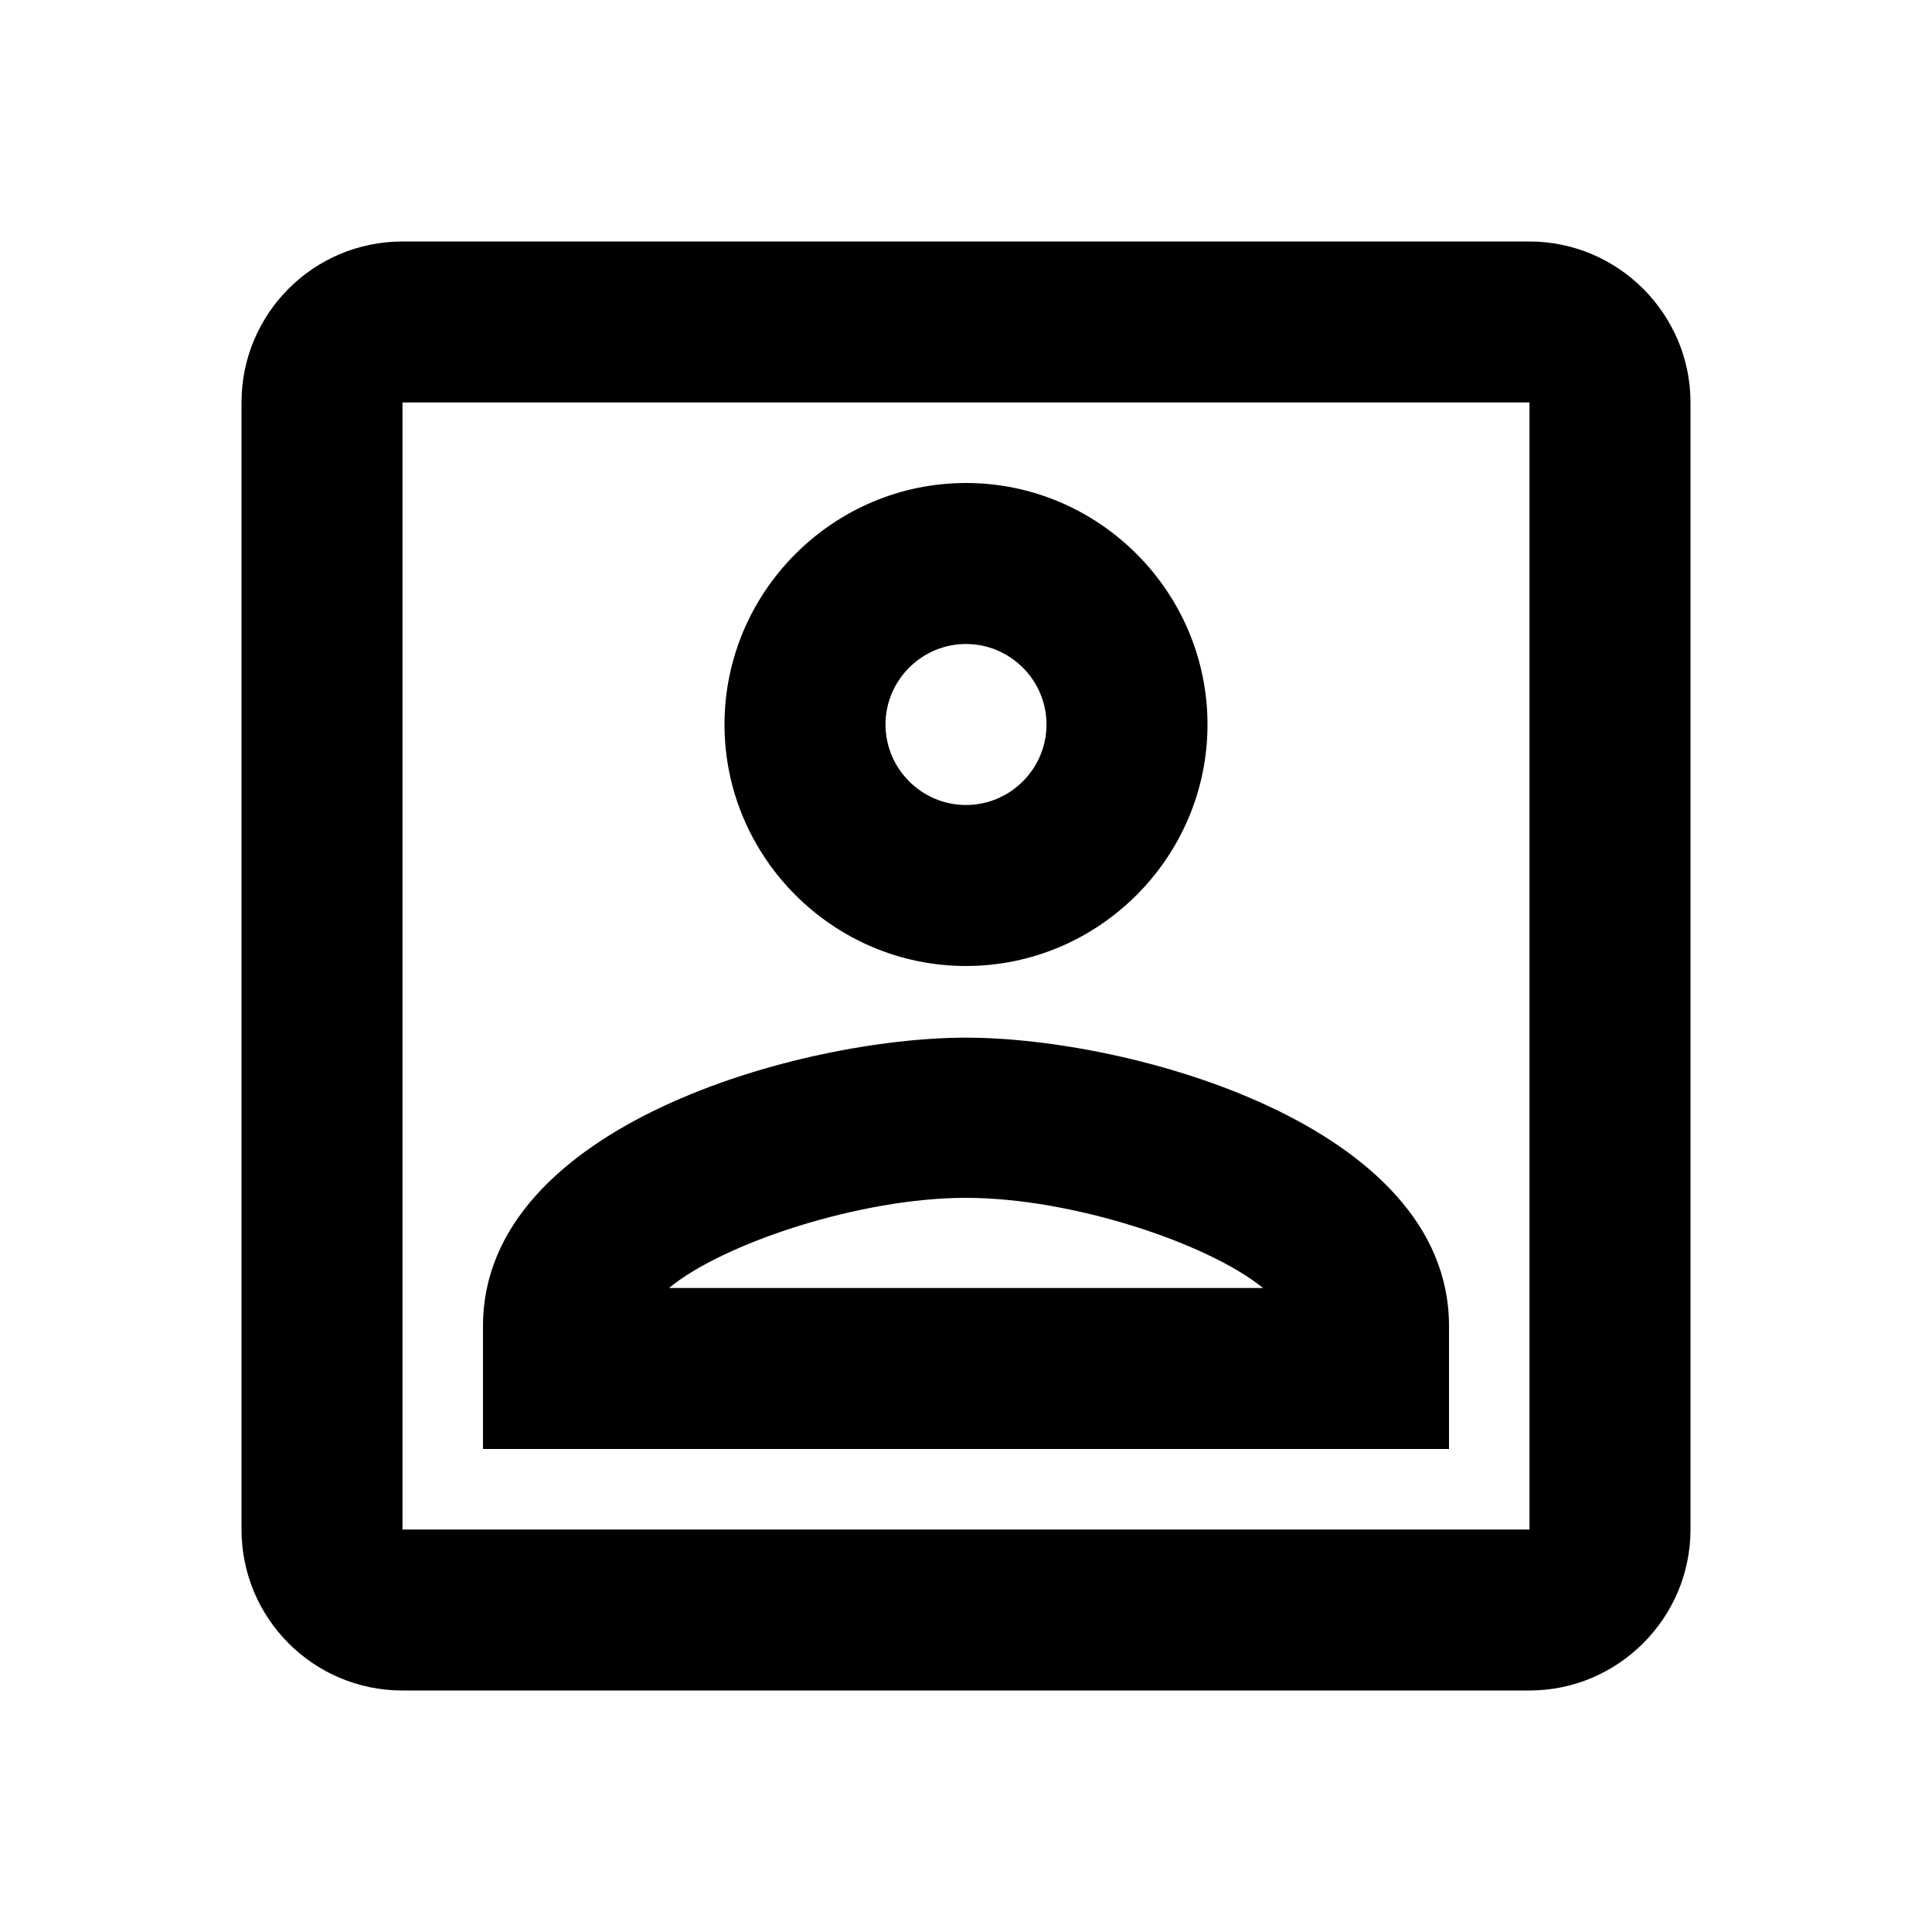 <svg xmlns="http://www.w3.org/2000/svg" width="24" height="24" viewBox="0 0 24 24">
  <path fill-rule="evenodd" d="M19,5 L19,19 L5,19 L5,5 L19,5 L19,5 Z M19,3 L5,3 C3.89,3 3,3.9 3,5 L3,19 C3,20.1 3.89,21 5,21 L19,21 C20.1,21 21,20.1 21,19 L21,5 C21,3.9 20.1,3 19,3 Z M12,12 C10.35,12 9,10.65 9,9 C9,7.35 10.35,6 12,6 C13.65,6 15,7.35 15,9 C15,10.65 13.65,12 12,12 Z M12,8 C11.45,8 11,8.45 11,9 C11,9.55 11.45,10 12,10 C12.55,10 13,9.55 13,9 C13,8.45 12.55,8 12,8 Z M18,18 L6,18 L6,16.47 C6,13.97 9.97,12.89 12,12.89 C14.03,12.89 18,13.97 18,16.47 L18,18 Z M8.31,16 L15.69,16 C15,15.44 13.31,14.88 12,14.88 C10.69,14.88 8.99,15.44 8.31,16 L8.31,16 Z"/>
</svg>
